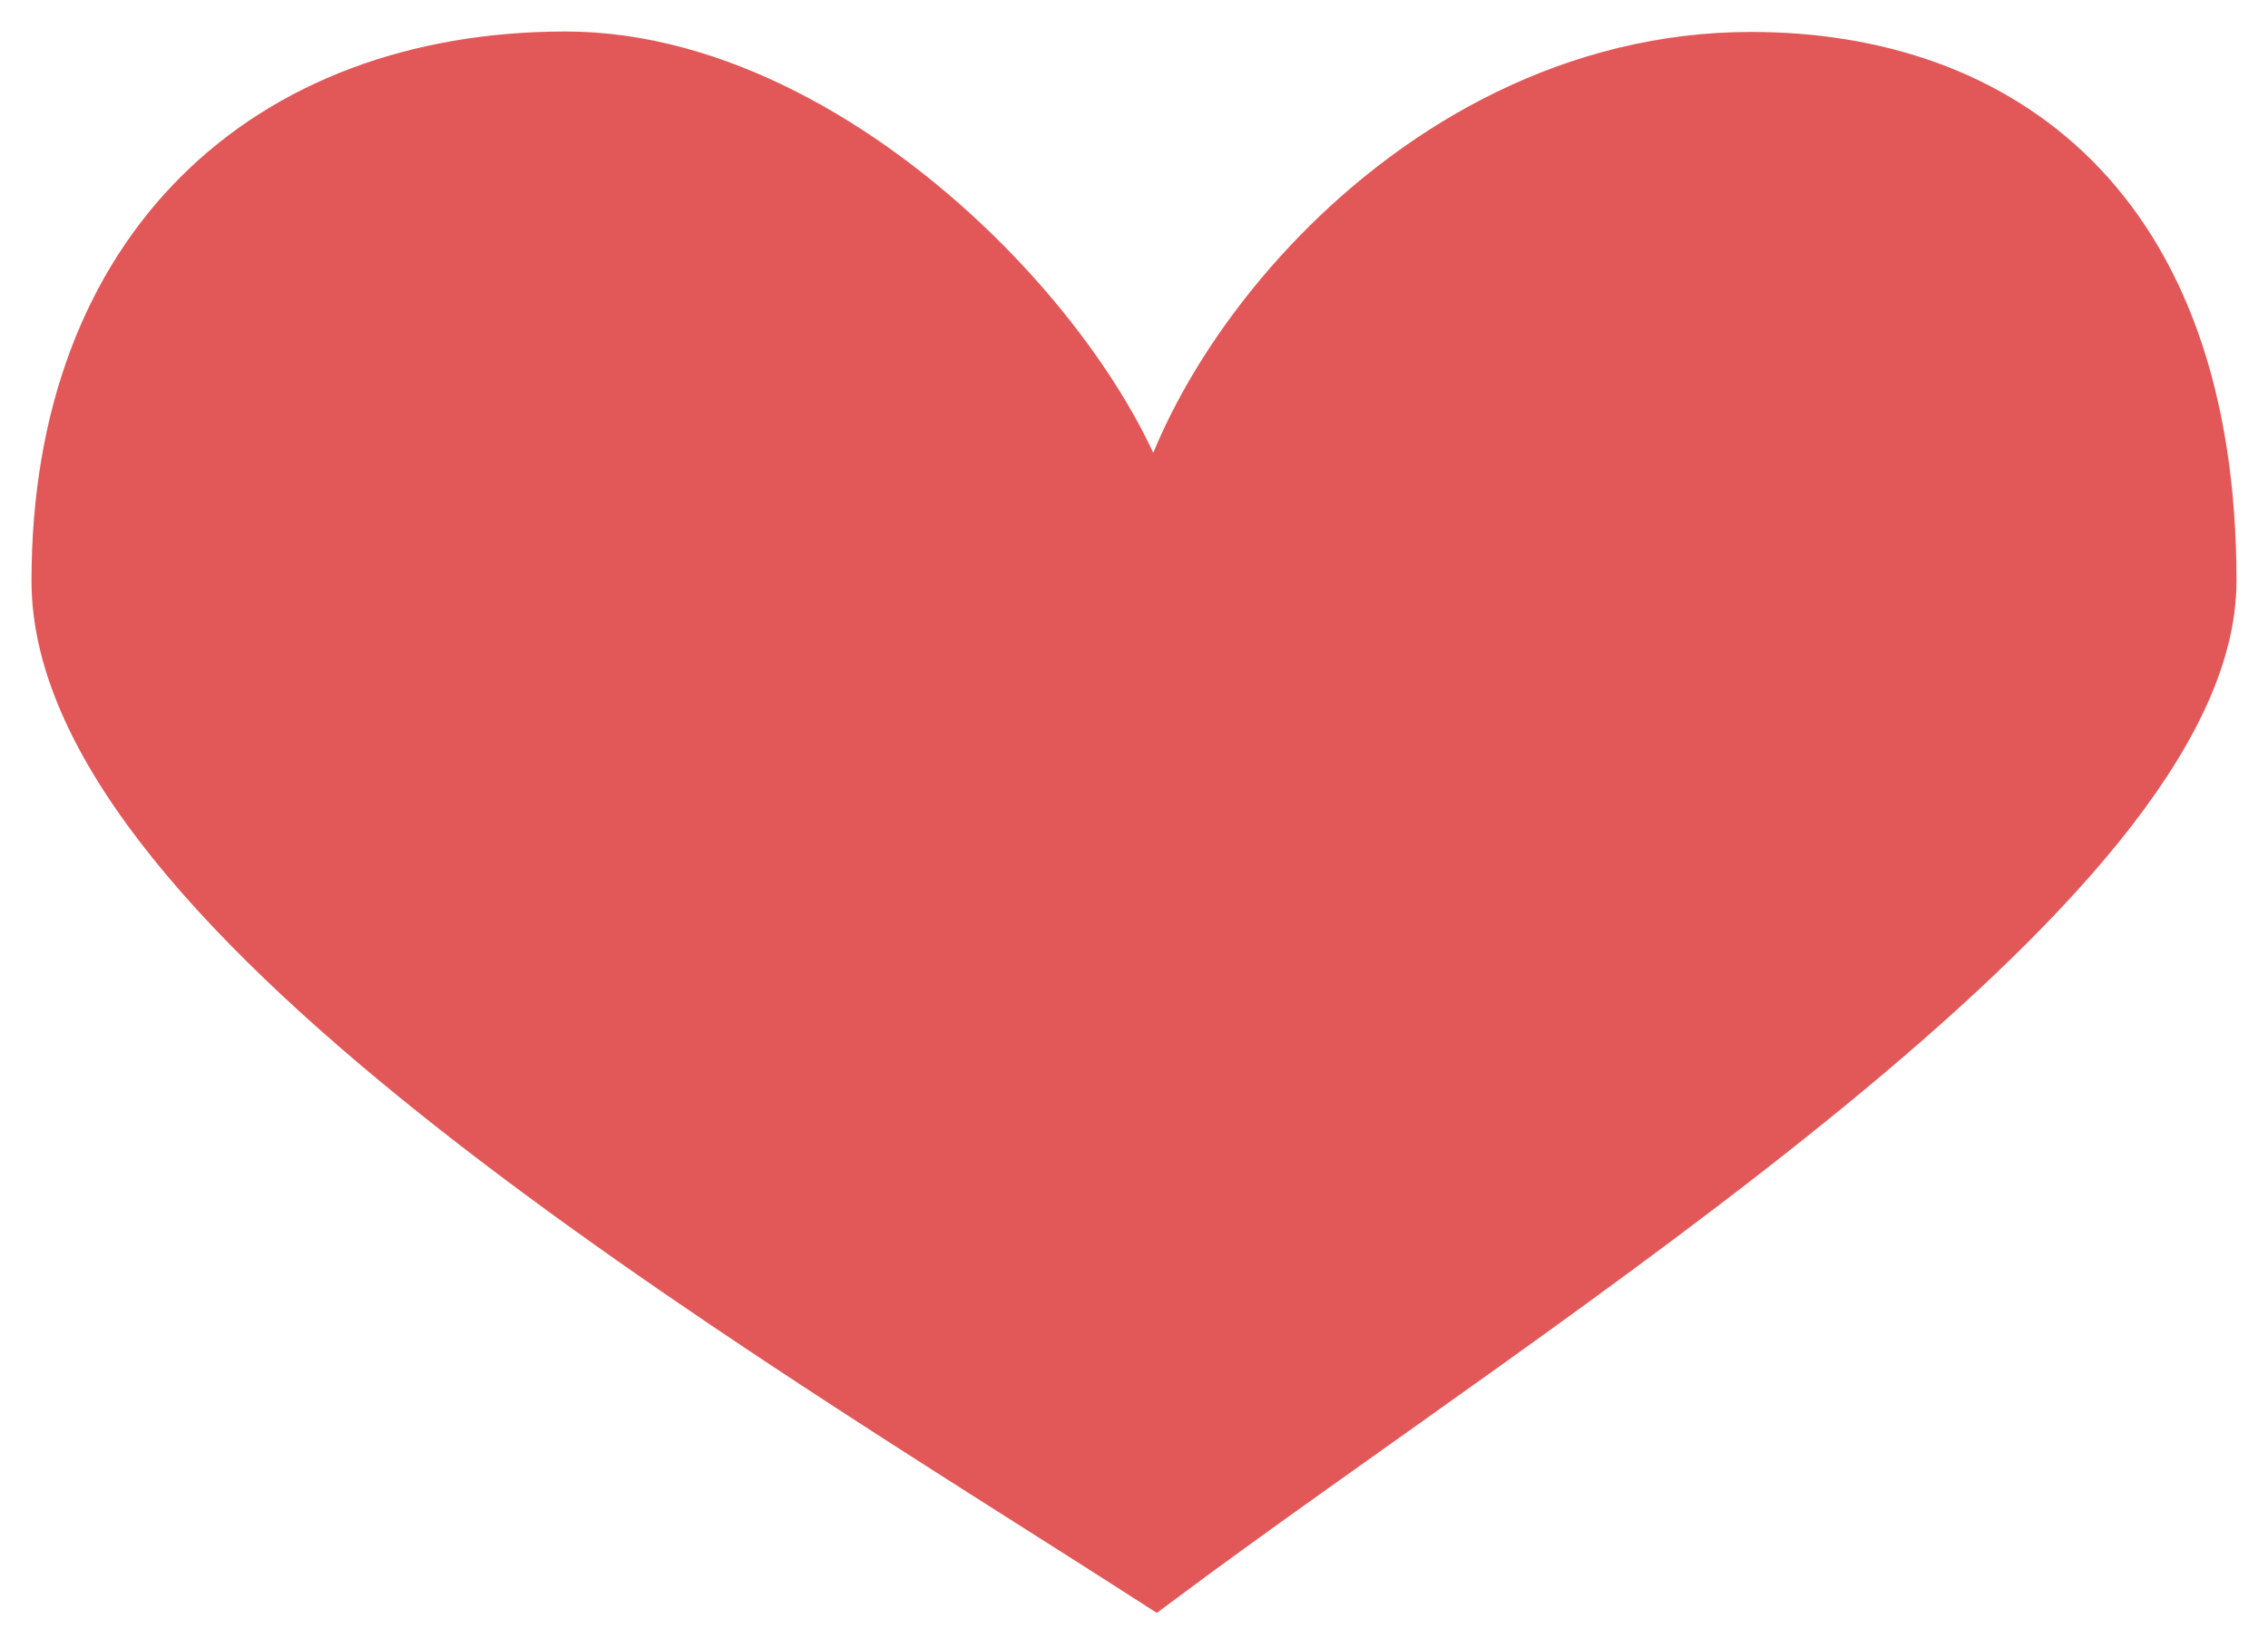 <svg width="36" height="26" viewBox="0 0 36 26" fill="none" xmlns="http://www.w3.org/2000/svg">
<path d="M8.969 1C13.653 0.993 18.341 6.5 18.341 9.224C18.341 6.5 22.25 1 27.807 1.007C31.664 1.012 35 3.308 35 9.224C35 13.957 24.375 20.5 18.341 25C12.03 20.946 1 14.448 1 9.224C1 4 4.285 1.007 8.969 1Z" fill="#E25858" stroke="#E25858"/>
</svg>
